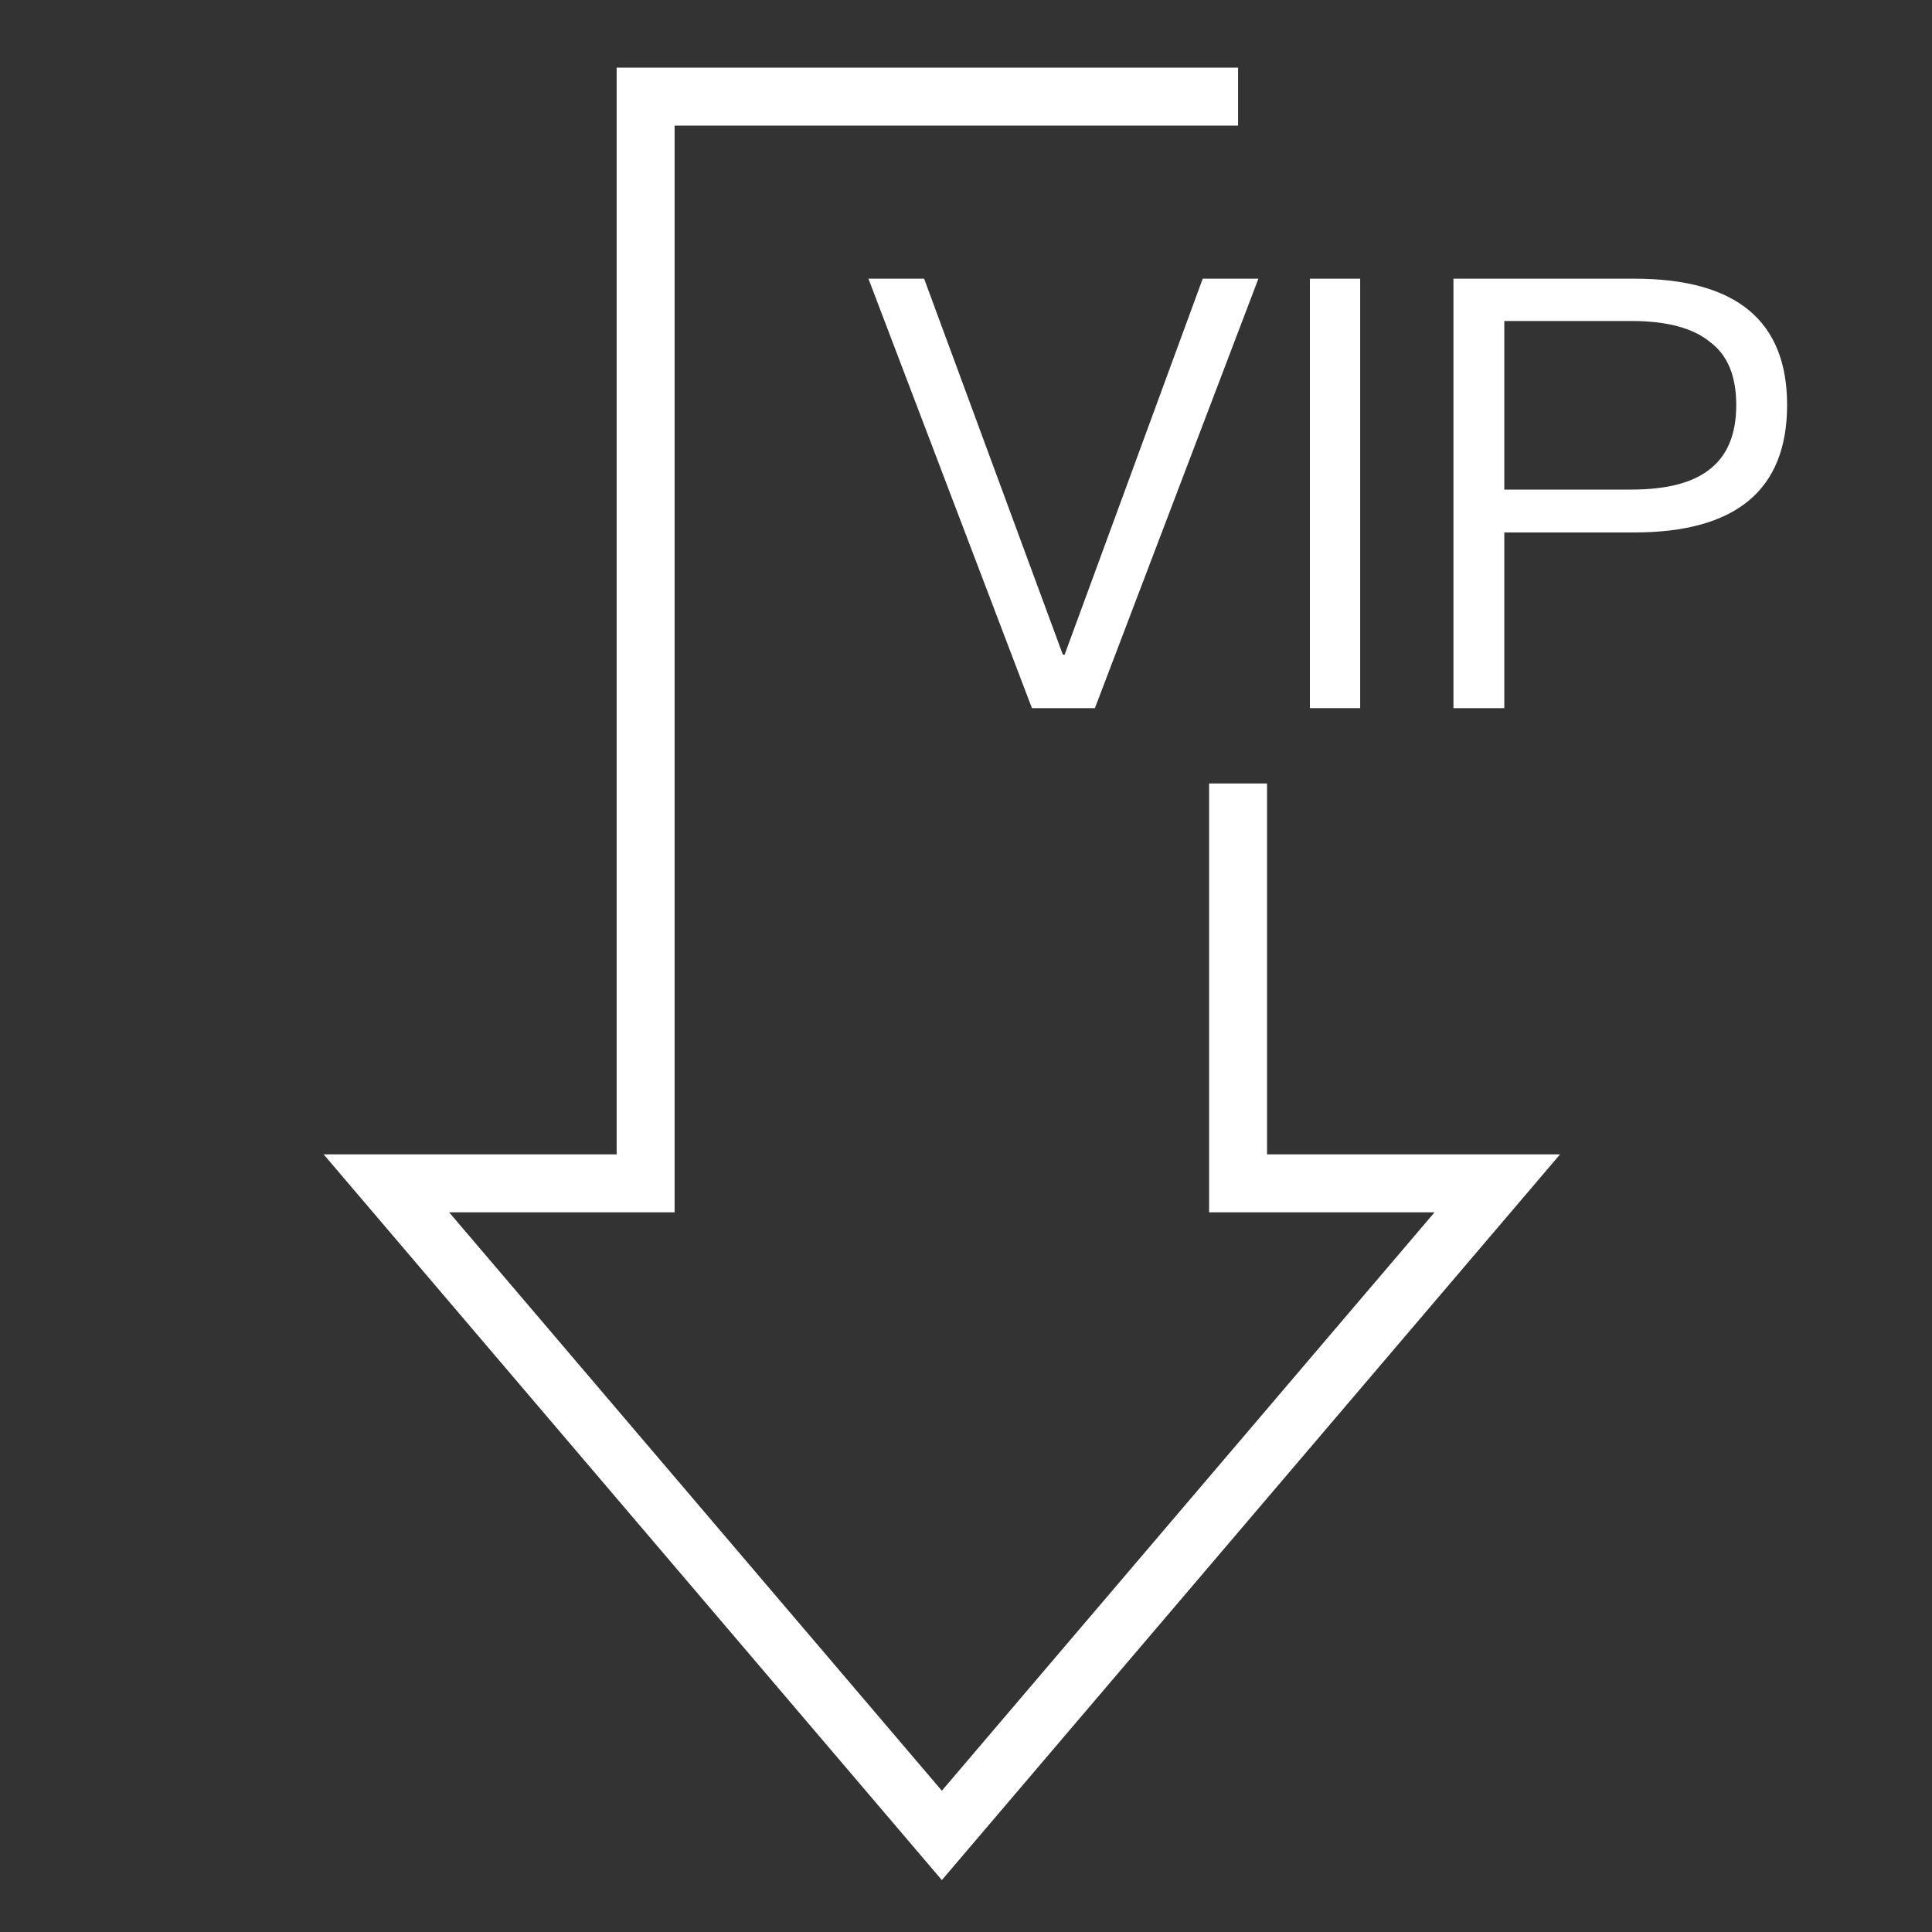 <?xml version="1.0" encoding="UTF-8"?>
<svg width="40px" height="40px" viewBox="0 0 40 40" version="1.1" xmlns="http://www.w3.org/2000/svg" xmlns:xlink="http://www.w3.org/1999/xlink">
    <rect x="0" y="0" width="40" height="40" fill="#333333" stroke="none"/>
    <title>jdo_cn_media_download_vip_only</title>
    <g id="jdo_cn_media_download_vip_only" stroke="none" stroke-width="1" fill="none" fill-rule="evenodd">
        <g id="编组">
            <rect id="矩形" x="0" y="0" width="40" height="40"></rect>
            <g id="E9E1_media_download备份-8" transform="translate(8, 2)">
                <g id="VIP" transform="translate(9.98, 3.77)" fill="#FFFFFF" fill-rule="nonzero">
                    <polygon id="V" points="0 0 1.153 0 4.025 7.784 4.062 7.784 6.921 0 8.074 0 4.689 8.891 3.385 8.891"></polygon>
                    <polygon id="I" points="9.14 0 10.181 0 10.181 8.891 9.14 8.891"></polygon>
                    <path d="M12.112,0 L15.86,0 C17.967,0 19.02,0.872 19.02,2.615 C19.02,4.374 17.963,5.254 15.848,5.254 L13.165,5.254 L13.165,8.891 L12.112,8.891 L12.112,0 Z M13.165,0.876 L13.165,4.366 L15.798,4.366 C16.542,4.366 17.089,4.22 17.44,3.928 C17.791,3.645 17.967,3.207 17.967,2.615 C17.967,2.015 17.787,1.581 17.428,1.314 C17.077,1.022 16.533,0.876 15.798,0.876 L13.165,0.876 Z" id="P"></path>
                </g>
                <g id="E9E1_media_download" stroke="#FFFFFF" stroke-width="1.2">
                    <polyline id="路径" points="17.633 14.221 17.633 22.5 23 22.5 11.5 36 0 22.5 5.367 22.5 5.367 0 17.633 0"></polyline>
                </g>
            </g>
        </g>
    </g>
</svg>